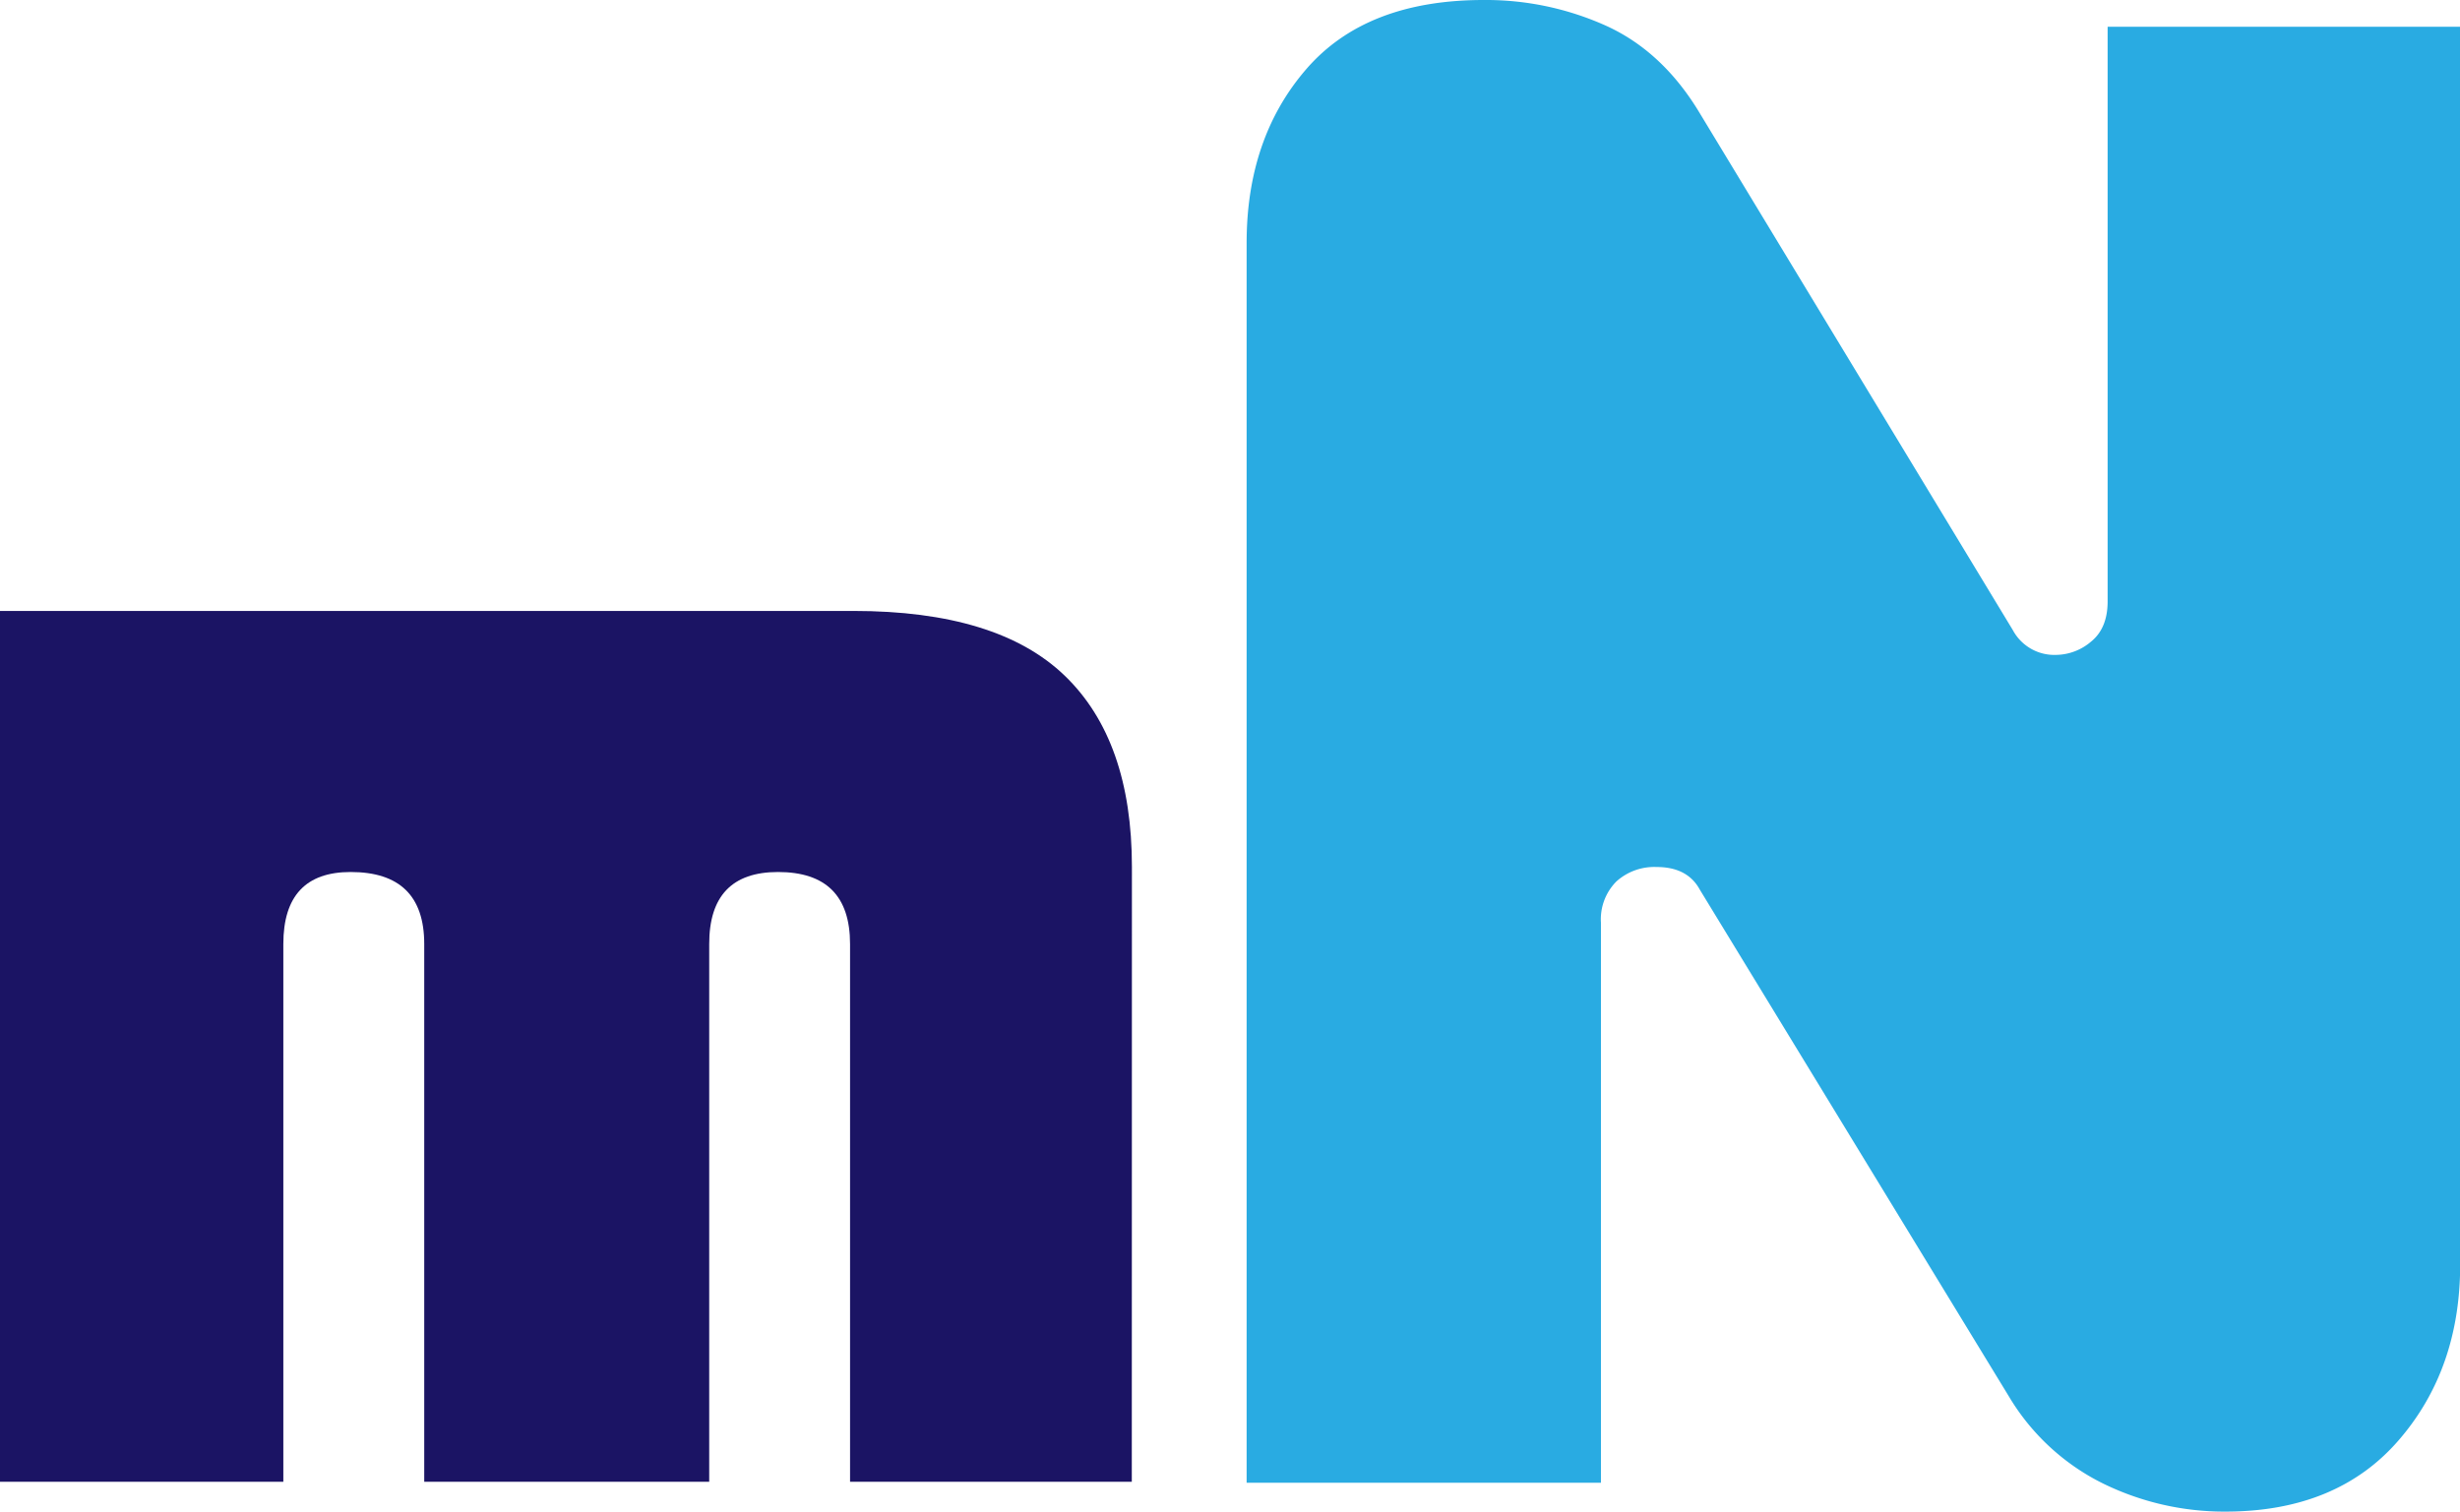 <svg xmlns="http://www.w3.org/2000/svg" viewBox="0 0 417.97 256.9"><defs><style>.a{fill:#1b1464;}.b{fill:#29abe2;}</style></defs><path class="a" d="M192.3,251.83H144.43V160.44q0-12.24-12.24-12.24-11.7,0-11.69,12.24v91.39H72.08V160.44q0-12.24-12.51-12.24-11.43,0-11.43,12.24v91.39H0v-148H145q24.48,0,35.9,11t11.42,32.5Z"/><path class="b" d="M418,214.9q0,17.85-10.5,29.93T378.06,256.9a46.83,46.83,0,0,1-20.65-4.73,38.47,38.47,0,0,1-16.1-14.87l-52.5-86.1c-1.4-2.57-3.84-3.85-7.34-3.85a9.61,9.61,0,0,0-6.83,2.45,9.12,9.12,0,0,0-2.63,7V252h-60.2V41.3q0-17.85,10.15-29.57T252.06,0a49.7,49.7,0,0,1,20.83,4.38q9.63,4.38,15.92,14.87L342,107.1a8,8,0,0,0,7.35,4.2,9.3,9.3,0,0,0,5.95-2.27c1.87-1.52,2.8-3.79,2.8-6.83V4.55H418Z"/></svg>